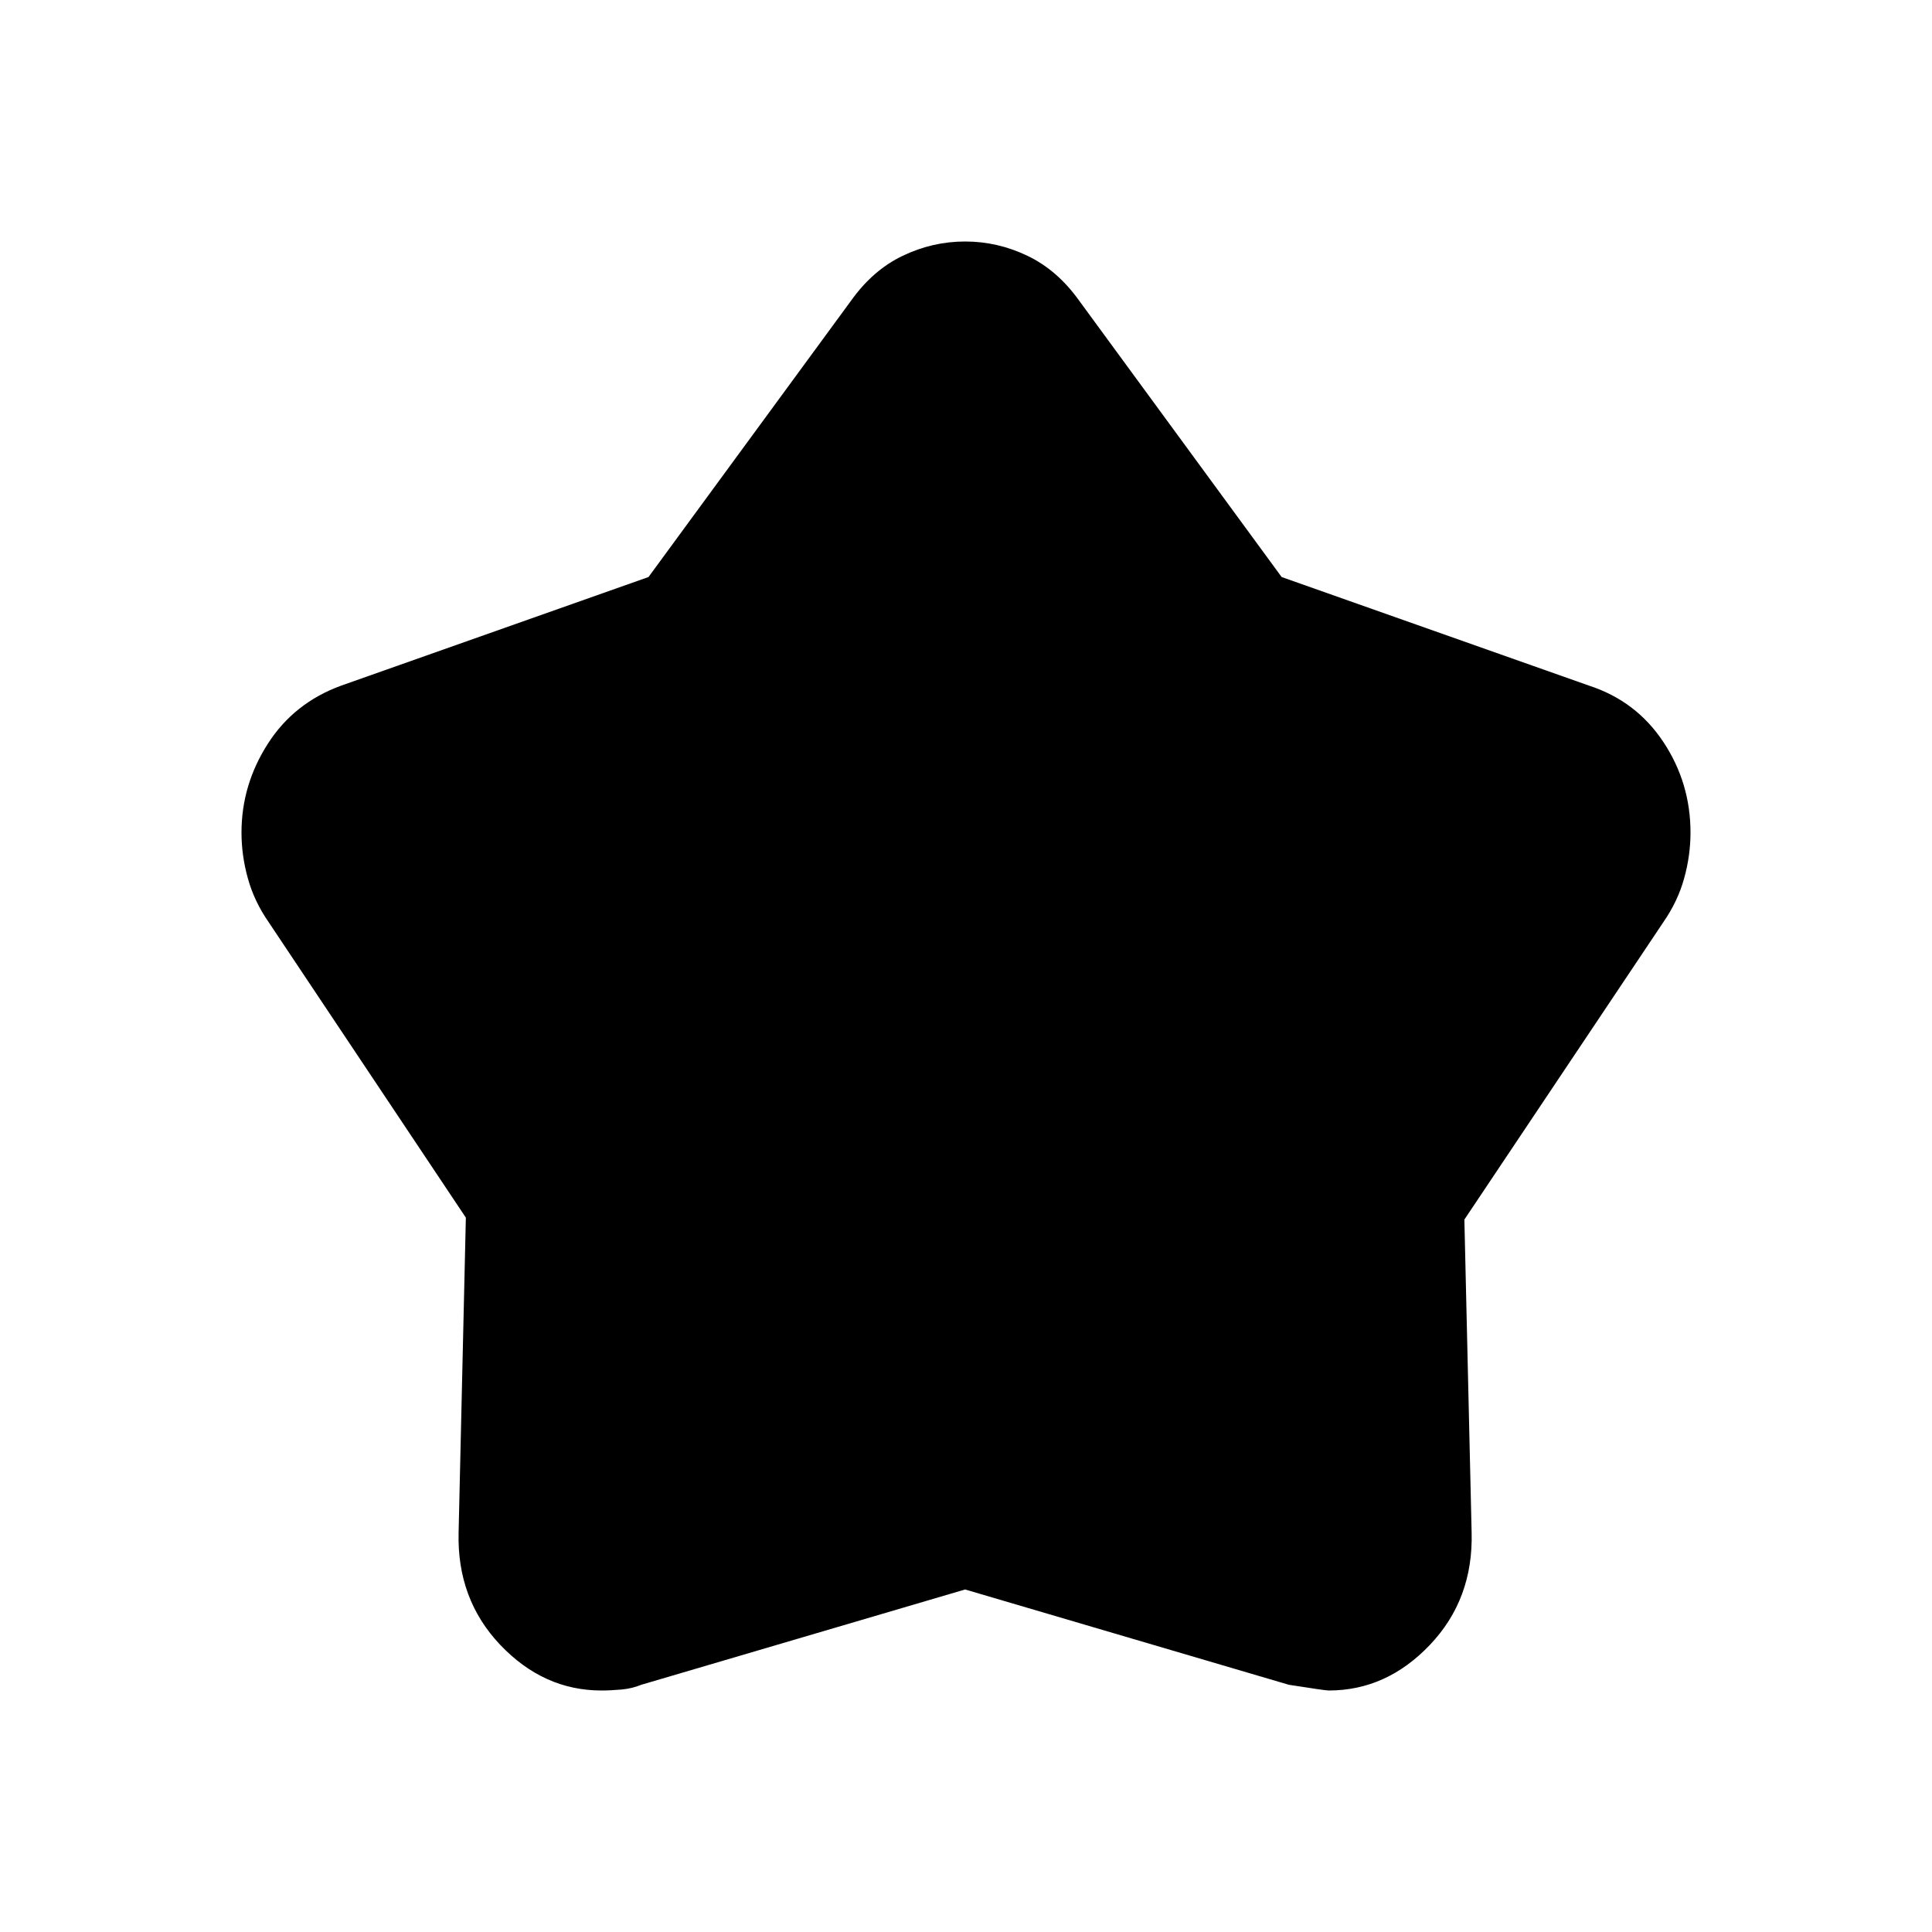 <svg xmlns="http://www.w3.org/2000/svg" width="24" height="24" viewBox="0 0 24 24" fill="none">
  <path d="M8.056 7.168L10.573 3.734C10.753 3.482 10.966 3.296 11.213 3.178C11.461 3.059 11.719 3 11.989 3C12.258 3 12.517 3.059 12.764 3.178C13.011 3.296 13.225 3.482 13.405 3.734L15.921 7.168L19.742 8.518C20.131 8.645 20.438 8.878 20.663 9.217C20.888 9.557 21 9.932 21 10.342C21 10.532 20.974 10.721 20.921 10.911C20.869 11.1 20.783 11.282 20.663 11.455L18.191 15.15L18.281 19.034C18.296 19.587 18.124 20.053 17.764 20.432C17.404 20.811 16.985 21 16.506 21C16.476 21 16.311 20.976 16.011 20.929L11.989 19.745L7.966 20.929C7.891 20.96 7.809 20.98 7.719 20.988C7.629 20.996 7.547 21 7.472 21C6.993 21 6.573 20.811 6.213 20.432C5.854 20.053 5.682 19.587 5.697 19.034L5.787 15.126L3.337 11.455C3.217 11.282 3.131 11.1 3.079 10.911C3.026 10.721 3 10.532 3 10.342C3 9.947 3.109 9.58 3.326 9.241C3.543 8.901 3.846 8.661 4.236 8.518L8.056 7.168Z" fill="black"/>
</svg>